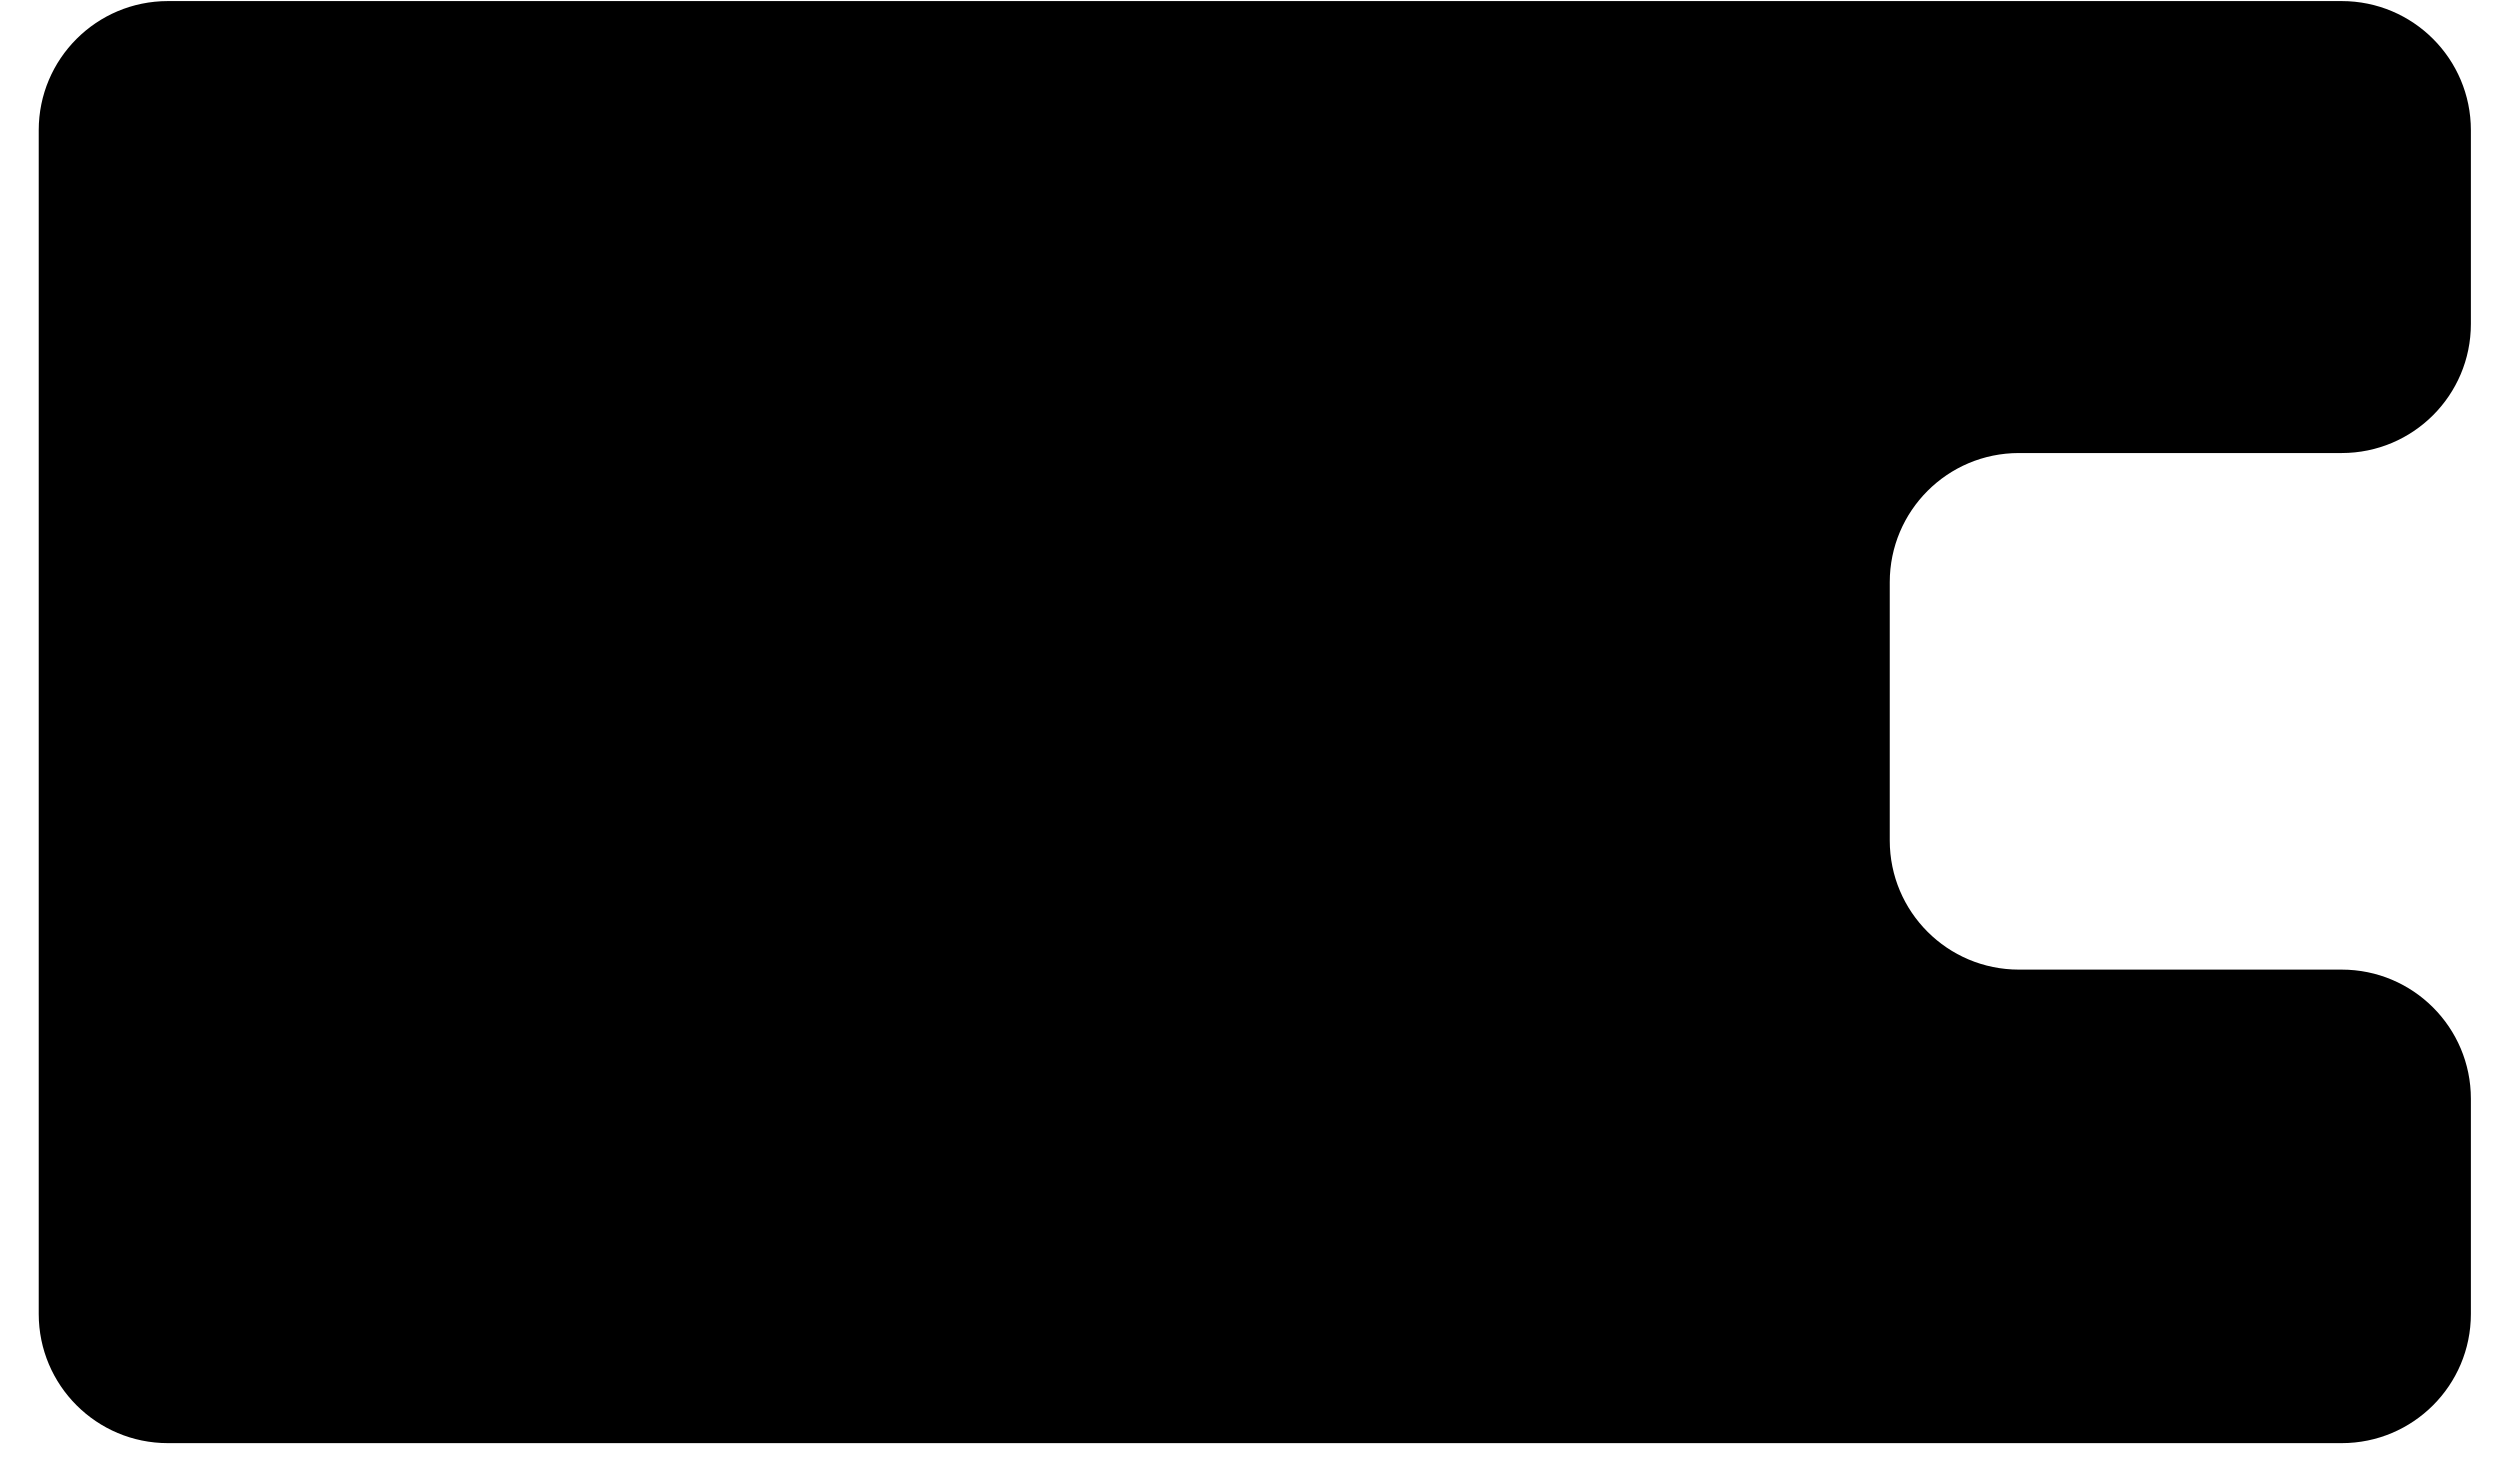 <svg width="51" height="30" viewBox="0 0 51 30" fill="none" xmlns="http://www.w3.org/2000/svg">
<path d="M0.79 26.805V2.656C0.79 1.201 1.97 0.022 3.425 0.022H47.771C49.226 0.022 50.406 1.201 50.406 2.656V6.608C50.406 8.063 49.226 9.242 47.771 9.242H41.185C39.73 9.242 38.551 10.422 38.551 11.877V17.146C38.551 18.601 39.73 19.78 41.185 19.78H47.771C49.226 19.78 50.406 20.96 50.406 22.415V26.805C50.406 28.26 49.226 29.44 47.771 29.44H3.425C1.97 29.44 0.79 28.26 0.79 26.805Z" fill="black"/>
</svg>
